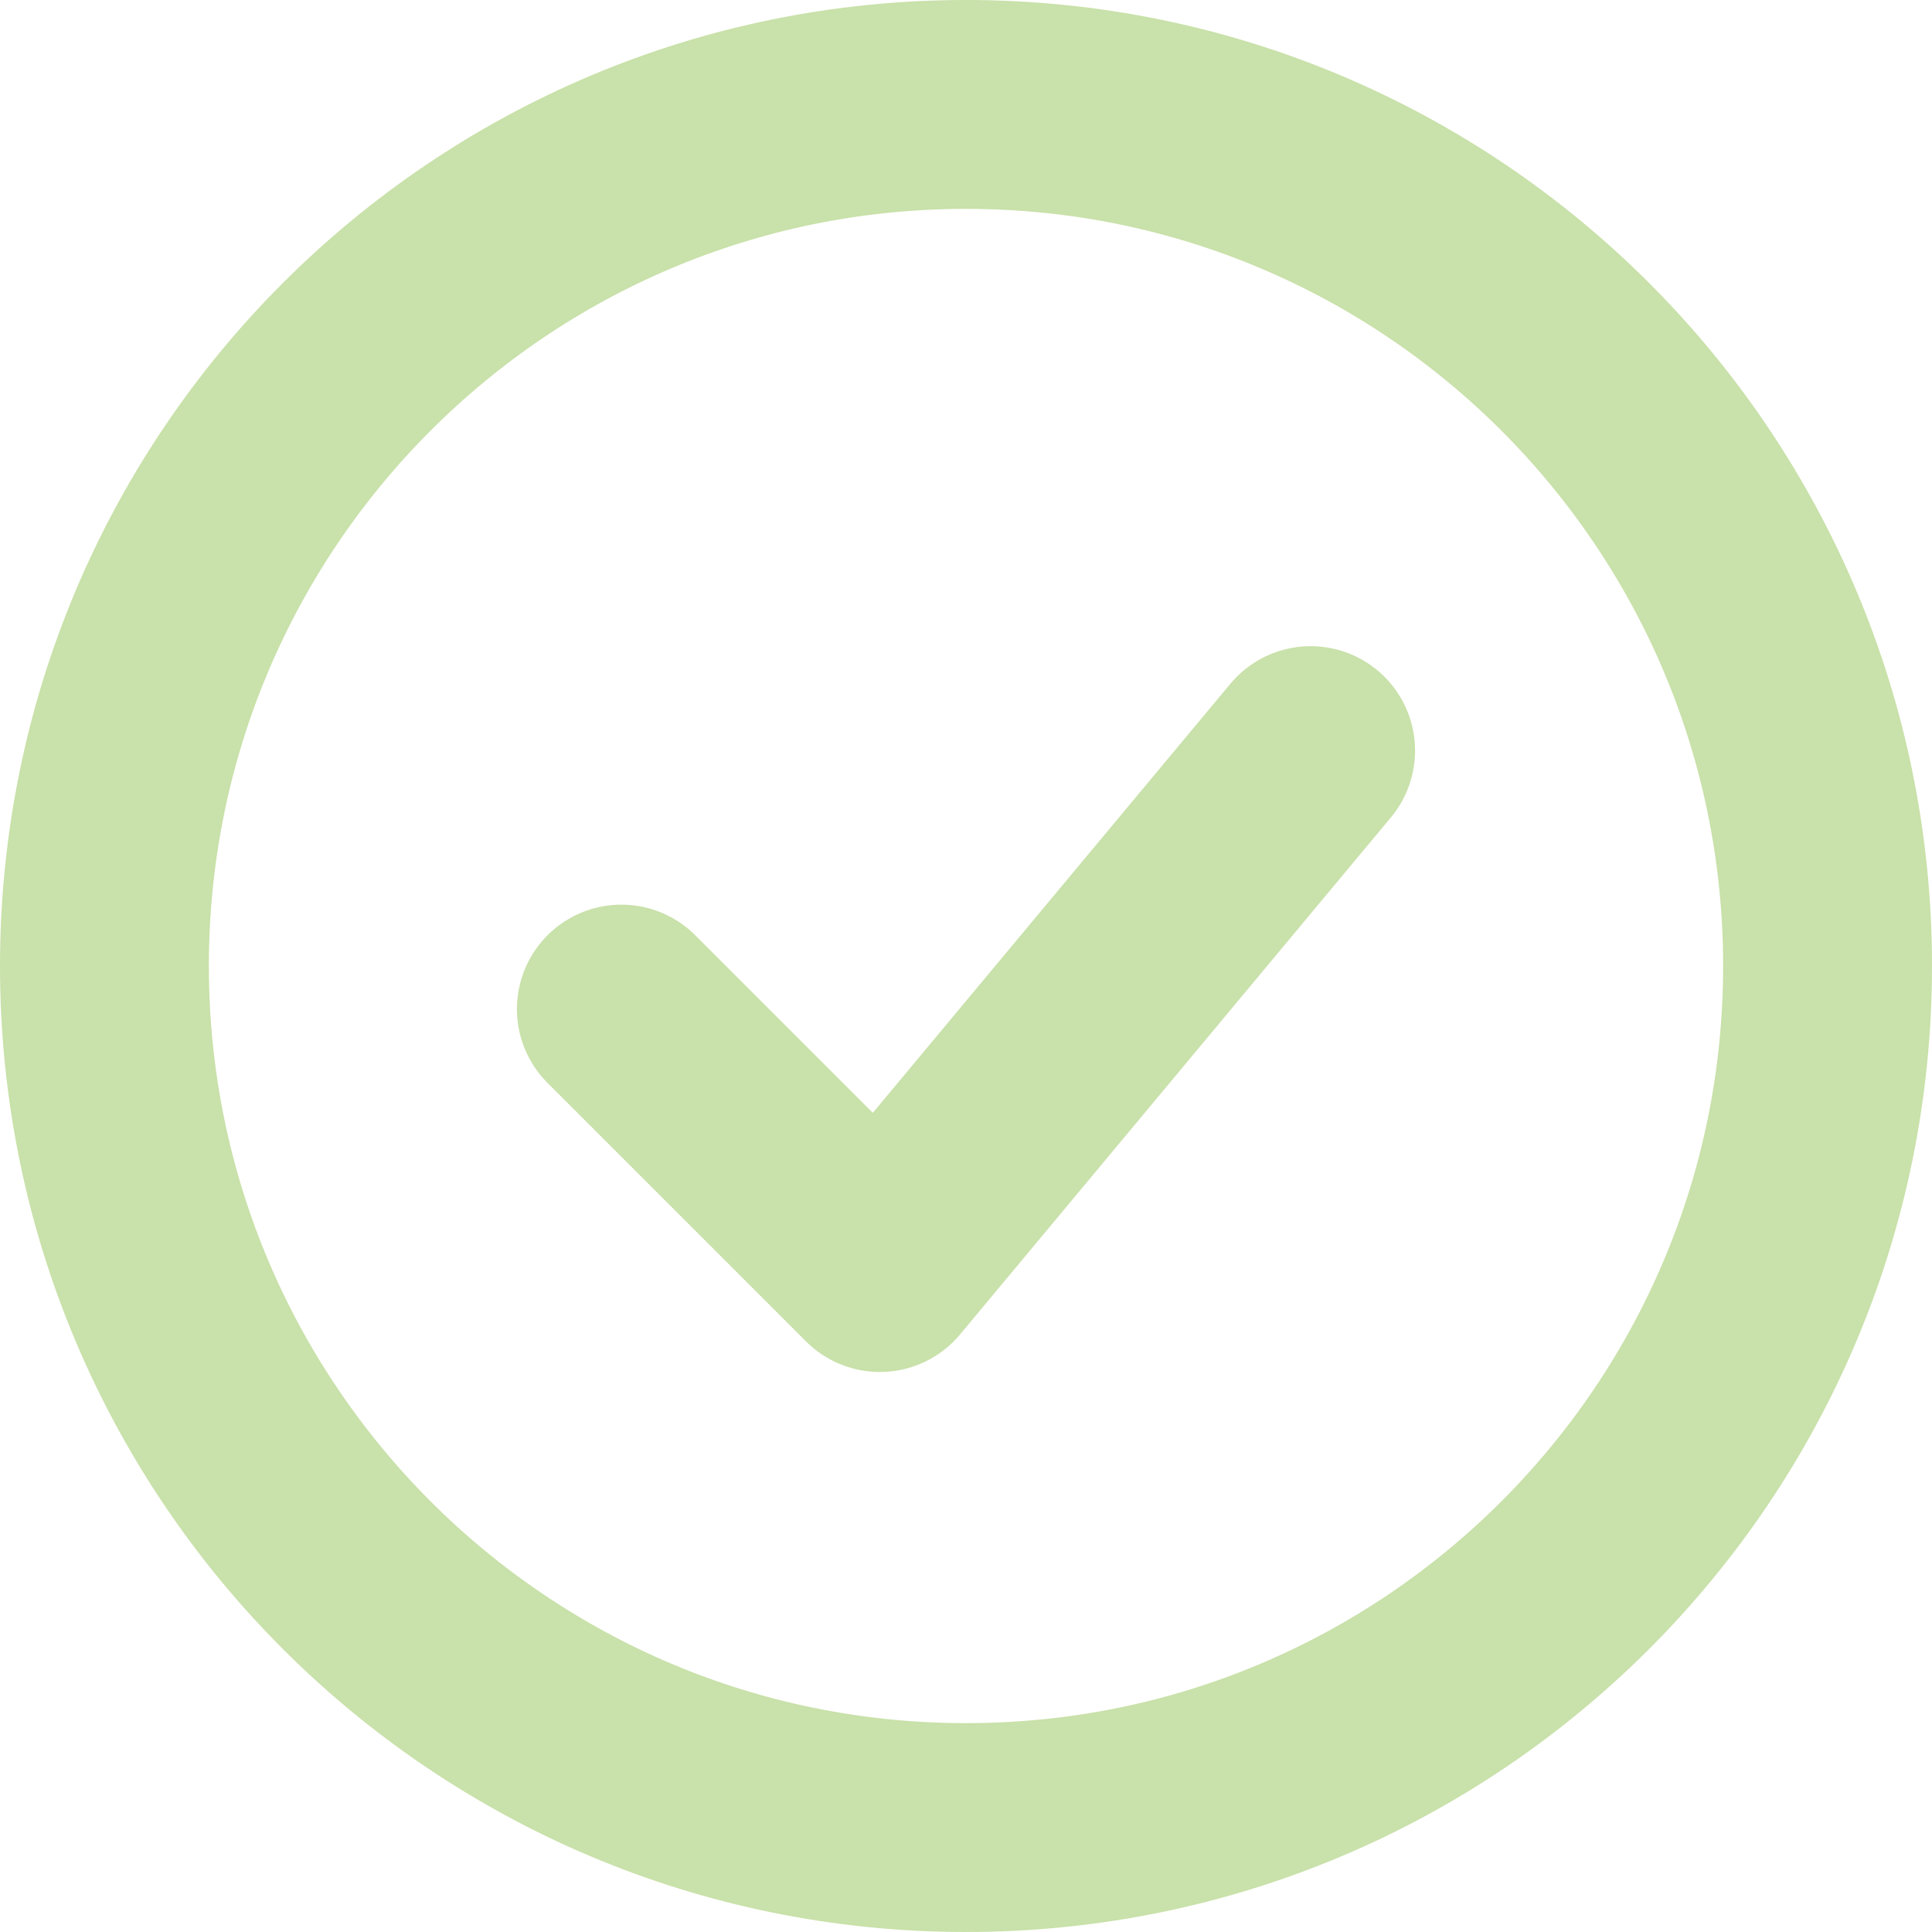 <svg width="37" height="37" viewBox="0 0 37 37" fill="none" xmlns="http://www.w3.org/2000/svg">
<path d="M11.9 19.325L16.85 24.275L25.1 14.375" stroke="#C9E1AA" stroke-width="4" stroke-linecap="round" stroke-linejoin="round"/>
<path d="M18.5 35C27.613 35 35 27.613 35 18.5C35 9.387 27.613 2 18.5 2C9.387 2 2 9.387 2 18.5C2 27.613 9.387 35 18.5 35Z" stroke="#C9E1AA" stroke-width="4"/>
</svg>

